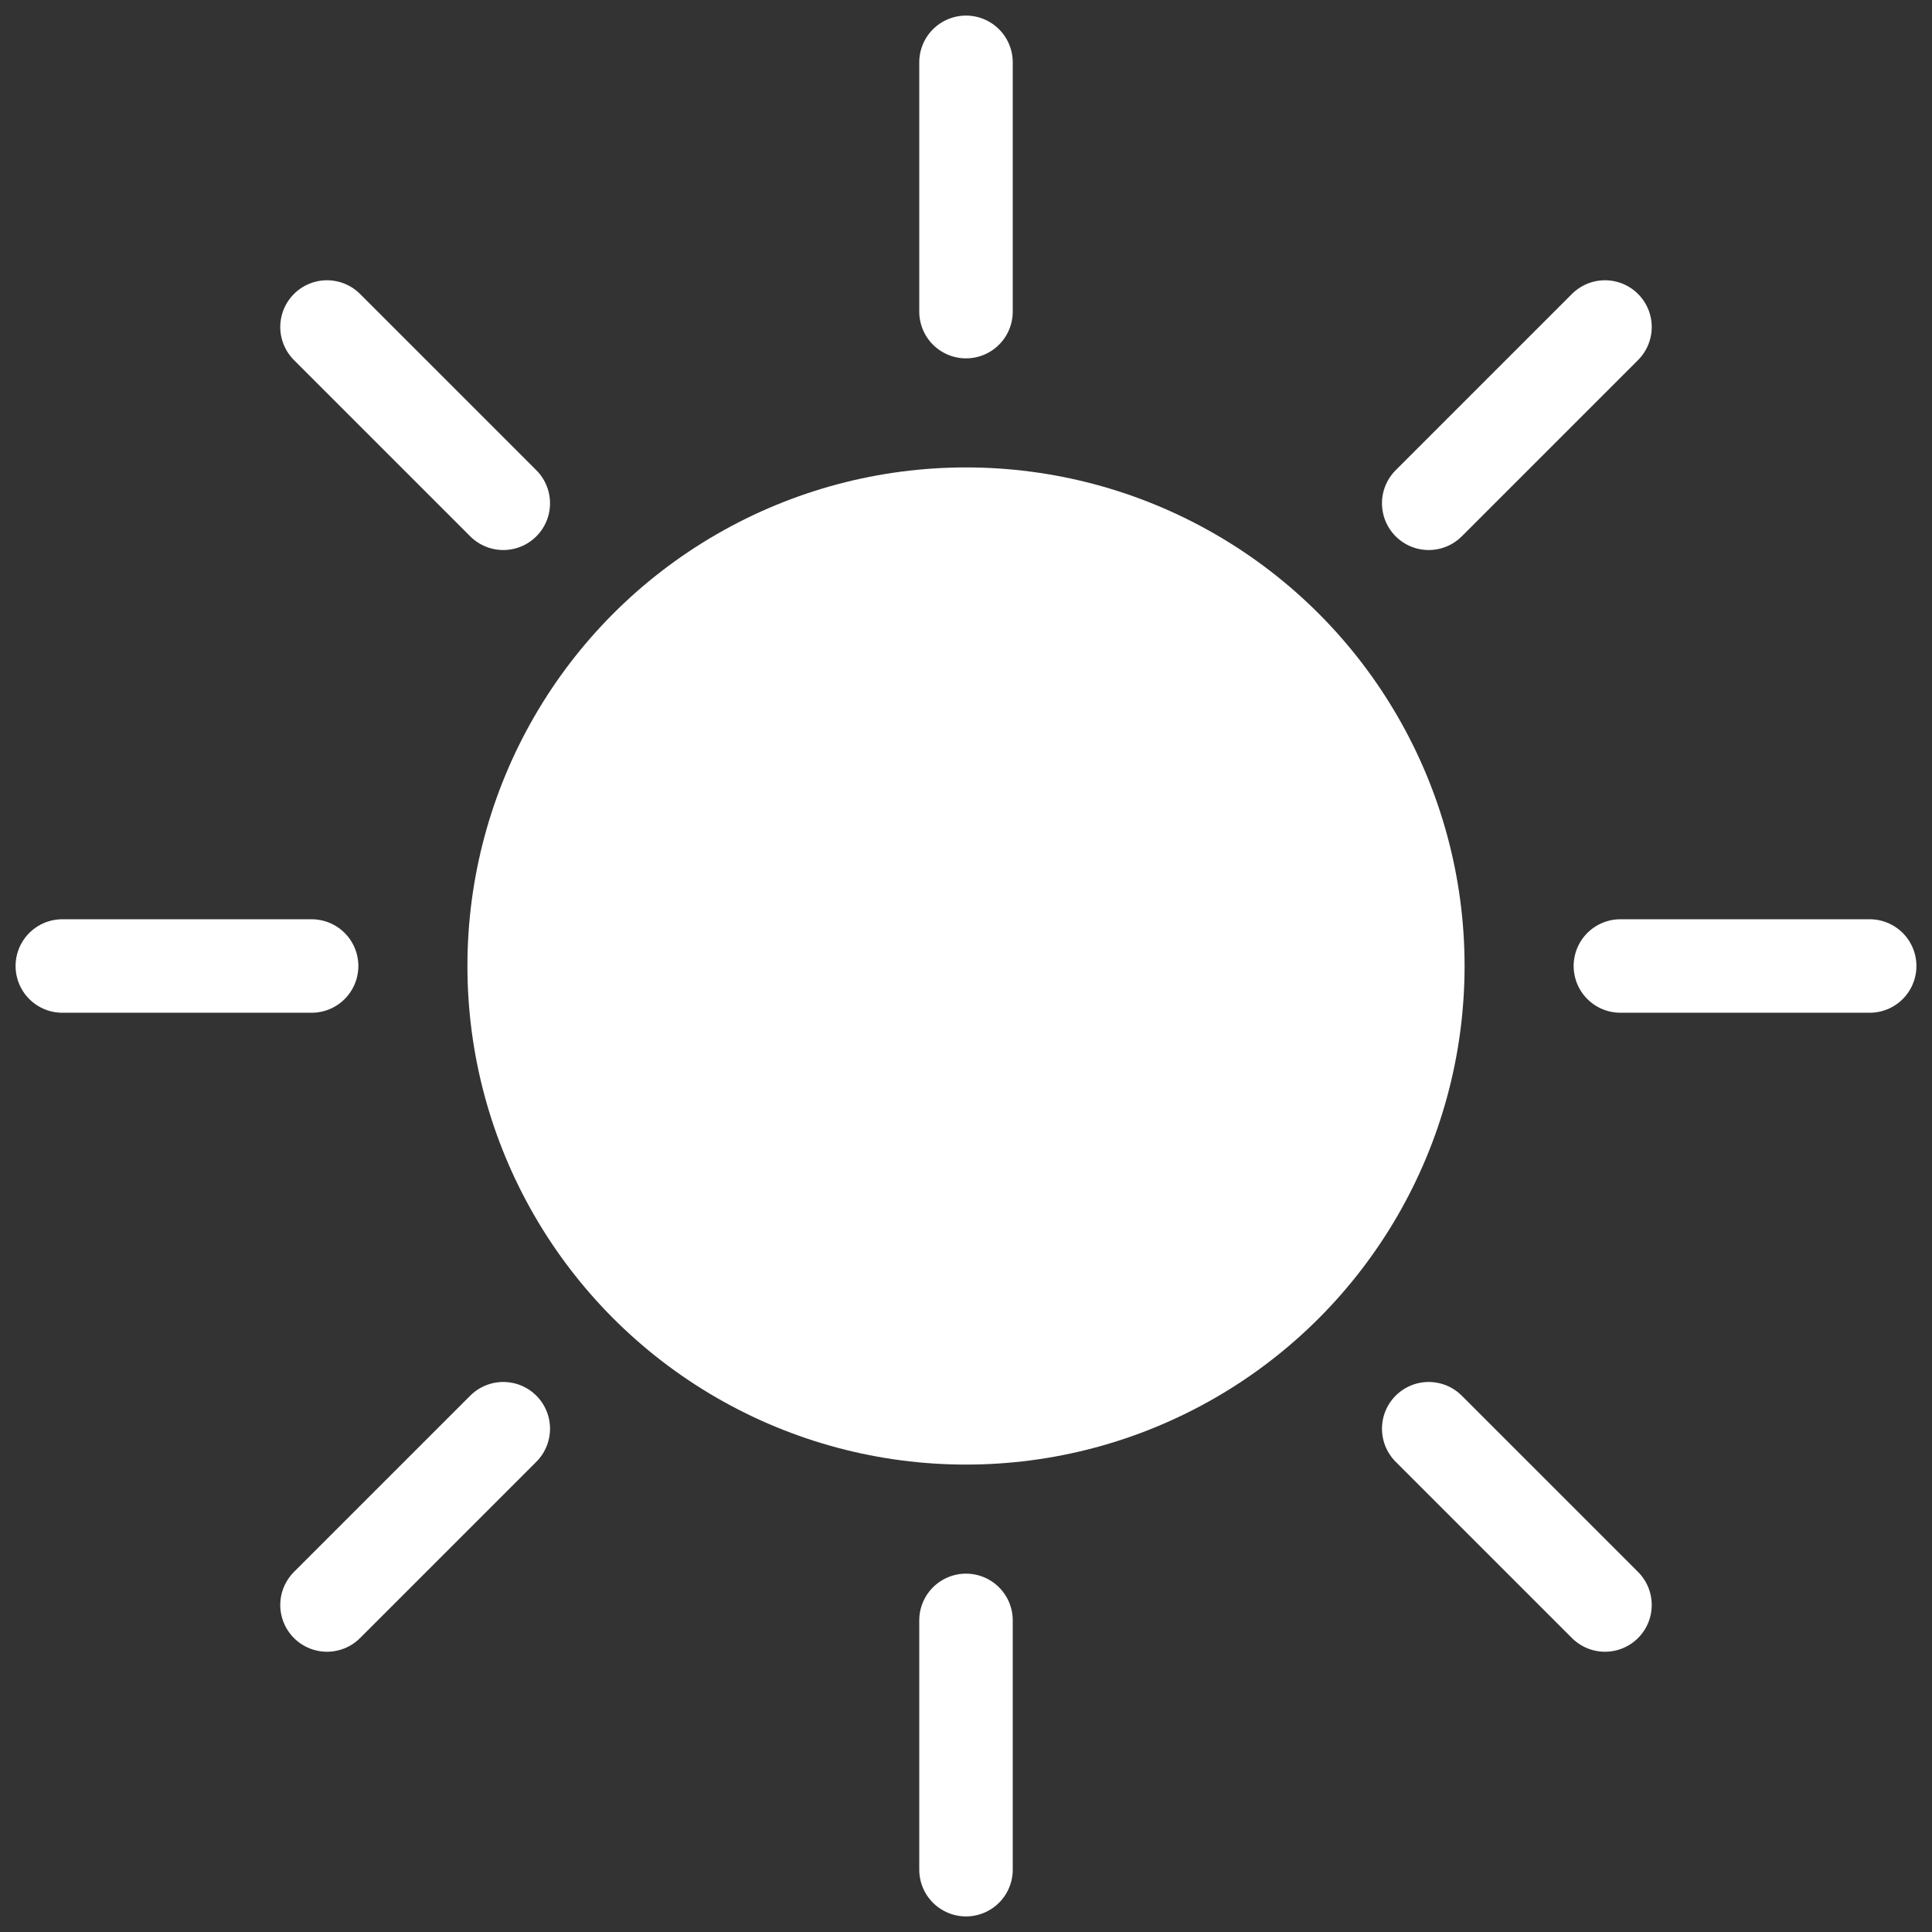 <svg width="62" height="62" viewBox="0 0 62 62" fill="none" xmlns="http://www.w3.org/2000/svg">
<rect x="0" y="0" width="62" height="62" fill="#333333" stroke="none"/>
<circle cx="31" cy="31" r="16" fill="white"/>
<path d="M31 2V10" stroke="white" stroke-width="3" stroke-linecap="round"/>
<path d="M31 52V60" stroke="white" stroke-width="3" stroke-linecap="round"/>
<path d="M10.494 10.494L16.151 16.151" stroke="white" stroke-width="3" stroke-linecap="round"/>
<path d="M45.849 45.849L51.506 51.506" stroke="white" stroke-width="3" stroke-linecap="round"/>
<path d="M51.506 10.494L45.849 16.151" stroke="white" stroke-width="3" stroke-linecap="round"/>
<path d="M16.151 45.849L10.494 51.506" stroke="white" stroke-width="3" stroke-linecap="round"/>
<path d="M60 31L52 31" stroke="white" stroke-width="3" stroke-linecap="round"/>
<path d="M10 31L2 31" stroke="white" stroke-width="3" stroke-linecap="round"/>
</svg>
